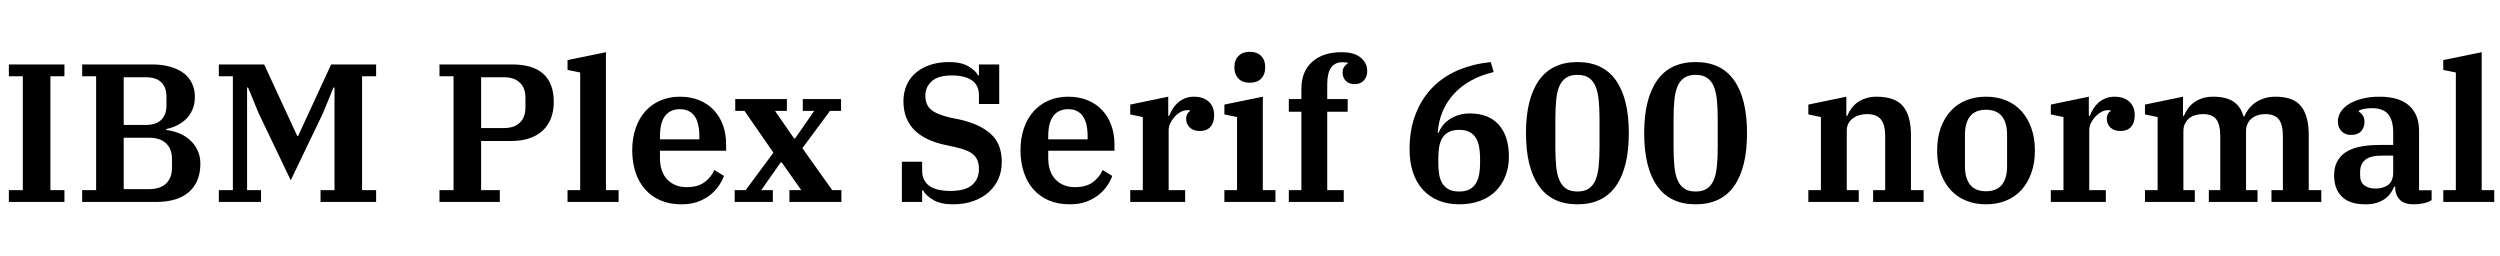 <svg xmlns="http://www.w3.org/2000/svg" xmlns:xlink="http://www.w3.org/1999/xlink" width="304.56" height="31.2"><path fill="black" d="M1.08 24.60L1.08 23.16L2.78 23.16L2.78 9.29L1.08 9.29L1.08 7.85L7.85 7.85L7.85 9.29L6.14 9.29L6.14 23.16L7.85 23.16L7.85 24.60L1.08 24.60ZM10.01 24.60L10.01 23.16L11.71 23.16L11.71 9.29L10.01 9.29L10.01 7.85L18.48 7.85Q19.80 7.85 20.80 8.15Q21.79 8.45 22.44 8.96Q23.09 9.48 23.41 10.20Q23.74 10.92 23.74 11.78L23.74 11.78Q23.74 12.67 23.45 13.34Q23.16 14.02 22.67 14.50Q22.18 14.98 21.55 15.28Q20.93 15.58 20.26 15.72L20.26 15.72L20.26 15.84Q20.95 15.91 21.70 16.19Q22.44 16.46 23.04 16.97Q23.64 17.47 24.02 18.22Q24.41 18.96 24.41 19.94L24.41 19.94Q24.41 22.15 23.03 23.38Q21.65 24.60 19.03 24.60L19.03 24.60L10.01 24.60ZM15.07 16.78L15.07 23.04L18.17 23.04Q19.51 23.04 20.23 22.36Q20.95 21.67 20.95 20.45L20.95 20.45L20.95 19.37Q20.95 18.14 20.23 17.46Q19.51 16.78 18.17 16.78L18.17 16.78L15.07 16.78ZM15.07 9.41L15.07 15.22L17.76 15.22Q19.01 15.22 19.64 14.60Q20.28 13.99 20.28 12.84L20.28 12.84L20.28 11.78Q20.28 10.63 19.64 10.02Q19.01 9.41 17.76 9.41L17.76 9.41L15.07 9.41ZM26.66 24.60L26.66 23.16L28.37 23.16L28.37 9.29L26.66 9.29L26.66 7.85L32.18 7.85L36.22 16.58L36.31 16.58L40.34 7.85L45.82 7.85L45.82 9.29L44.11 9.29L44.11 23.16L45.82 23.16L45.82 24.60L39.05 24.60L39.05 23.16L40.75 23.16L40.75 10.66L40.63 10.66L39.34 13.80L35.42 21.96L31.51 13.80L30.22 10.66L30.10 10.66L30.10 23.16L31.80 23.16L31.80 24.60L26.66 24.60ZM53.54 24.60L53.54 23.16L55.25 23.16L55.25 9.29L53.54 9.29L53.54 7.85L62.38 7.85Q64.92 7.85 66.19 9.00Q67.46 10.15 67.46 12.41L67.46 12.41Q67.46 14.66 66.10 15.92Q64.73 17.18 62.21 17.18L62.21 17.18L58.61 17.18L58.61 23.16L60.89 23.16L60.89 24.60L53.54 24.60ZM58.61 9.41L58.61 15.60L61.39 15.60Q62.64 15.60 63.32 14.95Q64.01 14.30 64.01 13.10L64.01 13.10L64.01 11.90Q64.01 10.70 63.32 10.06Q62.64 9.41 61.39 9.41L61.39 9.41L58.61 9.41ZM69.14 24.60L69.14 23.16L70.68 23.16L70.68 8.83L69.14 8.52L69.14 7.32L73.82 6.36L73.82 23.16L75.36 23.16L75.36 24.60L69.14 24.60ZM83.02 24.89L83.02 24.89Q81.58 24.89 80.46 24.41Q79.34 23.93 78.58 23.05Q77.81 22.18 77.41 20.96Q77.02 19.75 77.02 18.31L77.02 18.31Q77.02 16.82 77.44 15.61Q77.86 14.40 78.62 13.55Q79.39 12.70 80.46 12.24Q81.53 11.78 82.82 11.78L82.82 11.78Q84.12 11.78 85.16 12.20Q86.21 12.62 86.94 13.39Q87.67 14.16 88.07 15.23Q88.46 16.30 88.46 17.62L88.46 17.62L88.46 18.36L80.40 18.36L80.40 19.22Q80.40 20.95 81.30 21.88Q82.20 22.80 83.66 22.80L83.66 22.80Q85.01 22.80 85.82 22.20Q86.64 21.60 87.02 20.71L87.02 20.71L88.20 21.43Q87.98 22.03 87.56 22.64Q87.14 23.26 86.51 23.76Q85.87 24.26 85.01 24.58Q84.14 24.89 83.02 24.89ZM80.40 16.63L80.40 16.97L85.20 16.97L85.20 16.66Q85.20 14.93 84.59 14.11Q83.98 13.30 82.82 13.30L82.82 13.30Q81.67 13.30 81.04 14.10Q80.40 14.90 80.40 16.63L80.40 16.63ZM89.50 24.60L89.50 23.16L90.84 23.16L94.22 18.60L90.70 13.51L89.57 13.51L89.57 12.07L95.86 12.07L95.86 13.51L94.42 13.51L96.74 16.87L96.86 16.87L99.19 13.51L97.80 13.51L97.80 12.07L102.46 12.07L102.46 13.51L101.11 13.51L97.75 18.05L101.38 23.16L102.50 23.16L102.50 24.60L96.17 24.60L96.17 23.16L97.61 23.16L95.23 19.78L95.11 19.78L92.74 23.16L94.15 23.16L94.15 24.60L89.50 24.60ZM116.06 24.89L116.06 24.89Q114.58 24.89 113.68 24.35Q112.78 23.81 112.44 23.18L112.44 23.18L112.34 23.18L112.34 24.60L109.87 24.60L109.87 19.70L112.34 19.70L112.34 20.76Q112.34 23.26 115.80 23.26L115.80 23.26Q117.58 23.26 118.42 22.54Q119.26 21.82 119.26 20.59L119.26 20.59Q119.26 19.49 118.64 18.89Q118.03 18.29 116.47 17.95L116.47 17.95L115.32 17.69Q114.12 17.45 113.15 17.02Q112.18 16.58 111.49 15.94Q110.81 15.29 110.44 14.40Q110.06 13.51 110.06 12.31L110.06 12.31Q110.06 11.26 110.45 10.38Q110.83 9.50 111.55 8.88Q112.27 8.26 113.30 7.91Q114.34 7.56 115.63 7.56L115.63 7.56Q117.10 7.56 117.97 8.08Q118.85 8.59 119.16 9.19L119.16 9.19L119.26 9.19L119.26 7.85L121.73 7.85L121.73 12.67L119.26 12.67L119.26 11.62Q119.26 10.37 118.39 9.78Q117.53 9.19 115.94 9.19L115.94 9.19Q114.29 9.19 113.51 9.90Q112.73 10.61 112.73 11.64L112.73 11.64Q112.73 12.79 113.45 13.38Q114.17 13.97 115.87 14.35L115.87 14.35L116.95 14.57Q119.38 15.12 120.71 16.32Q122.04 17.52 122.04 19.73L122.04 19.73Q122.04 20.86 121.63 21.79Q121.22 22.73 120.44 23.42Q119.66 24.12 118.56 24.50Q117.46 24.89 116.06 24.89ZM130.32 24.89L130.32 24.89Q128.88 24.89 127.76 24.41Q126.65 23.93 125.88 23.05Q125.11 22.18 124.72 20.96Q124.32 19.75 124.32 18.31L124.32 18.31Q124.32 16.82 124.74 15.61Q125.16 14.40 125.93 13.55Q126.70 12.70 127.76 12.24Q128.83 11.78 130.13 11.78L130.13 11.78Q131.42 11.78 132.47 12.20Q133.51 12.62 134.24 13.39Q134.98 14.16 135.37 15.23Q135.77 16.30 135.77 17.62L135.77 17.62L135.77 18.36L127.70 18.36L127.70 19.22Q127.70 20.95 128.60 21.88Q129.50 22.80 130.97 22.80L130.97 22.80Q132.31 22.80 133.13 22.20Q133.94 21.60 134.33 20.71L134.33 20.71L135.50 21.43Q135.29 22.03 134.87 22.64Q134.45 23.26 133.81 23.76Q133.18 24.26 132.31 24.58Q131.45 24.89 130.32 24.89ZM127.70 16.63L127.70 16.97L132.50 16.97L132.50 16.66Q132.50 14.93 131.89 14.11Q131.28 13.30 130.13 13.30L130.13 13.30Q128.98 13.30 128.34 14.10Q127.70 14.90 127.70 16.63L127.70 16.63ZM137.69 24.60L137.69 23.16L139.22 23.16L139.22 14.26L137.69 13.94L137.69 12.74L142.32 11.78L142.32 14.11L142.44 14.11Q142.61 13.66 142.87 13.24Q143.14 12.82 143.51 12.49Q143.88 12.17 144.36 11.98Q144.84 11.78 145.44 11.78L145.44 11.78Q146.59 11.78 147.25 12.38Q147.91 12.98 147.91 14.04L147.91 14.04Q147.91 14.95 147.46 15.46Q147 15.96 146.18 15.96L146.18 15.96Q145.37 15.96 144.94 15.53Q144.50 15.10 144.50 14.47L144.50 14.47Q144.50 14.14 144.65 13.87Q144.79 13.61 144.98 13.54L144.98 13.54L144.98 13.44Q144.89 13.42 144.65 13.42L144.65 13.42Q144.24 13.42 143.83 13.64Q143.42 13.87 143.10 14.22Q142.78 14.57 142.57 15.00Q142.37 15.43 142.37 15.86L142.37 15.86L142.37 23.16L144.38 23.16L144.38 24.60L137.69 24.60ZM152.26 10.08L152.26 10.08Q151.37 10.08 150.88 9.58Q150.38 9.07 150.38 8.26L150.38 8.26L150.38 8.14Q150.38 7.32 150.88 6.82Q151.37 6.31 152.26 6.31L152.26 6.31Q153.14 6.31 153.64 6.82Q154.13 7.32 154.13 8.14L154.13 8.14L154.13 8.26Q154.13 9.07 153.64 9.58Q153.14 10.08 152.26 10.08ZM149.16 24.60L149.16 23.16L150.70 23.16L150.70 14.26L149.16 13.94L149.16 12.74L153.84 11.78L153.84 23.16L155.38 23.16L155.38 24.60L149.16 24.60ZM157.01 24.60L157.01 23.16L158.54 23.16L158.54 13.61L157.01 13.61L157.01 12.07L158.54 12.07L158.54 10.82Q158.54 8.71 159.85 7.54Q161.16 6.36 163.42 6.36L163.42 6.36Q165 6.36 165.78 7.03Q166.56 7.70 166.56 8.62L166.56 8.62Q166.56 9.36 166.15 9.80Q165.74 10.25 165.05 10.25L165.05 10.25Q164.33 10.25 163.94 9.84Q163.56 9.43 163.56 8.86L163.56 8.86Q163.56 8.40 163.75 8.14Q163.94 7.87 164.18 7.75L164.18 7.75L164.18 7.63Q164.06 7.61 163.88 7.60Q163.70 7.58 163.54 7.58L163.54 7.58Q161.69 7.58 161.69 10.27L161.69 10.27L161.69 12.07L164.18 12.07L164.18 13.61L161.69 13.61L161.69 23.16L163.70 23.16L163.70 24.60L157.01 24.60ZM177.79 24.89L177.79 24.89Q176.35 24.89 175.22 24.42Q174.10 23.95 173.32 23.09Q172.54 22.22 172.13 20.99Q171.72 19.75 171.72 18.19L171.72 18.19Q171.72 15.72 172.48 13.84Q173.23 11.95 174.55 10.62Q175.87 9.29 177.68 8.53Q179.50 7.78 181.61 7.56L181.61 7.56L181.97 8.78Q180.41 9.14 179.20 9.82Q177.98 10.49 177.12 11.44Q176.26 12.38 175.75 13.57Q175.25 14.76 175.15 16.15L175.15 16.15L175.25 16.18Q175.42 15.74 175.74 15.32Q176.06 14.90 176.54 14.57Q177.02 14.23 177.65 14.03Q178.27 13.82 179.06 13.82L179.06 13.82Q181.37 13.82 182.59 15.20Q183.82 16.58 183.82 19.10L183.82 19.10Q183.82 20.38 183.40 21.44Q182.98 22.51 182.21 23.28Q181.44 24.05 180.31 24.47Q179.18 24.89 177.79 24.89ZM177.77 23.33L177.77 23.33Q178.51 23.33 179.00 23.08Q179.50 22.82 179.78 22.37Q180.07 21.91 180.19 21.28Q180.31 20.64 180.31 19.85L180.31 19.85L180.31 19.30Q180.31 18.50 180.19 17.87Q180.07 17.23 179.78 16.78Q179.50 16.32 179.00 16.07Q178.51 15.82 177.77 15.82L177.77 15.82Q177 15.82 176.51 16.07Q176.02 16.32 175.73 16.78Q175.44 17.23 175.33 17.87Q175.22 18.50 175.22 19.30L175.22 19.30L175.22 19.85Q175.22 20.64 175.33 21.28Q175.44 21.91 175.73 22.37Q176.02 22.82 176.51 23.08Q177 23.33 177.77 23.33ZM192.17 23.33L192.17 23.33Q193.03 23.33 193.56 22.97Q194.09 22.61 194.38 21.92Q194.66 21.24 194.76 20.24Q194.86 19.25 194.86 17.98L194.86 17.98L194.86 14.47Q194.86 13.20 194.76 12.20Q194.66 11.21 194.38 10.52Q194.09 9.84 193.56 9.48Q193.03 9.12 192.17 9.12L192.17 9.12Q191.30 9.12 190.78 9.48Q190.25 9.84 189.96 10.52Q189.67 11.21 189.58 12.20Q189.48 13.20 189.48 14.47L189.48 14.47L189.48 17.98Q189.48 19.25 189.58 20.24Q189.67 21.24 189.96 21.92Q190.25 22.61 190.78 22.97Q191.30 23.33 192.17 23.33ZM192.17 24.89L192.17 24.89Q189.05 24.89 187.48 22.66Q185.90 20.42 185.90 16.22L185.90 16.22Q185.90 12.02 187.48 9.79Q189.05 7.56 192.17 7.56L192.17 7.56Q195.29 7.56 196.86 9.79Q198.43 12.02 198.43 16.22L198.43 16.22Q198.43 20.42 196.86 22.66Q195.29 24.89 192.17 24.89ZM206.57 23.33L206.57 23.33Q207.43 23.33 207.96 22.97Q208.49 22.61 208.78 21.92Q209.06 21.24 209.16 20.24Q209.26 19.25 209.26 17.98L209.26 17.98L209.26 14.47Q209.26 13.20 209.16 12.20Q209.06 11.21 208.78 10.52Q208.49 9.84 207.96 9.48Q207.43 9.12 206.57 9.12L206.57 9.12Q205.70 9.12 205.18 9.48Q204.65 9.84 204.36 10.52Q204.07 11.21 203.98 12.20Q203.88 13.20 203.88 14.47L203.88 14.47L203.88 17.98Q203.88 19.25 203.98 20.24Q204.07 21.24 204.36 21.92Q204.65 22.61 205.18 22.97Q205.70 23.33 206.57 23.33ZM206.57 24.89L206.57 24.89Q203.45 24.89 201.88 22.66Q200.30 20.42 200.30 16.22L200.30 16.22Q200.30 12.02 201.88 9.79Q203.45 7.56 206.57 7.56L206.57 7.56Q209.69 7.56 211.26 9.79Q212.83 12.02 212.83 16.22L212.83 16.22Q212.83 20.42 211.26 22.66Q209.69 24.89 206.57 24.89ZM220.30 24.60L220.30 23.16L221.83 23.16L221.83 14.26L220.30 13.94L220.30 12.74L224.93 11.78L224.93 14.11L225.05 14.11Q225.22 13.66 225.52 13.24Q225.82 12.82 226.26 12.49Q226.70 12.17 227.28 11.98Q227.86 11.78 228.60 11.78L228.60 11.78Q230.88 11.78 231.84 12.95Q232.80 14.11 232.80 16.44L232.80 16.44L232.80 23.16L234.34 23.16L234.34 24.60L228.19 24.60L228.19 23.16L229.66 23.16L229.66 16.58Q229.66 15.17 229.13 14.53Q228.60 13.90 227.42 13.90L227.42 13.90Q226.97 13.90 226.54 14.02Q226.10 14.14 225.76 14.39Q225.41 14.64 225.19 15.02Q224.98 15.41 224.98 15.94L224.98 15.94L224.98 23.16L226.44 23.16L226.44 24.60L220.30 24.60ZM241.94 23.30L241.94 23.30Q243.24 23.30 243.88 22.51Q244.51 21.72 244.51 20.28L244.51 20.28L244.51 16.39Q244.51 14.95 243.88 14.16Q243.24 13.37 241.94 13.37L241.94 13.37Q240.65 13.37 240.01 14.16Q239.38 14.95 239.38 16.39L239.38 16.39L239.38 20.28Q239.38 21.72 240.01 22.51Q240.65 23.30 241.94 23.30ZM241.94 24.89L241.94 24.89Q240.60 24.89 239.51 24.44Q238.42 24 237.64 23.15Q236.86 22.30 236.42 21.08Q235.99 19.87 235.99 18.34L235.99 18.34Q235.99 16.80 236.42 15.59Q236.86 14.38 237.64 13.52Q238.42 12.67 239.51 12.23Q240.60 11.78 241.94 11.78L241.94 11.78Q243.29 11.78 244.38 12.23Q245.47 12.67 246.25 13.52Q247.03 14.38 247.46 15.59Q247.90 16.80 247.90 18.34L247.90 18.34Q247.90 19.87 247.46 21.08Q247.03 22.30 246.25 23.15Q245.47 24 244.38 24.44Q243.29 24.89 241.94 24.89ZM249.84 24.60L249.84 23.16L251.38 23.16L251.38 14.26L249.84 13.94L249.84 12.74L254.47 11.78L254.47 14.11L254.59 14.11Q254.76 13.66 255.02 13.24Q255.29 12.82 255.66 12.49Q256.03 12.17 256.51 11.98Q256.99 11.78 257.59 11.78L257.59 11.78Q258.74 11.78 259.40 12.38Q260.06 12.98 260.06 14.04L260.06 14.04Q260.06 14.95 259.61 15.46Q259.15 15.96 258.34 15.96L258.34 15.96Q257.52 15.96 257.09 15.53Q256.66 15.10 256.66 14.47L256.66 14.47Q256.66 14.14 256.80 13.87Q256.94 13.61 257.14 13.54L257.14 13.54L257.14 13.44Q257.04 13.42 256.80 13.42L256.80 13.42Q256.39 13.42 255.98 13.64Q255.58 13.87 255.25 14.22Q254.93 14.57 254.72 15.00Q254.52 15.43 254.52 15.86L254.52 15.86L254.52 23.16L256.54 23.16L256.54 24.60L249.84 24.60ZM261.31 24.60L261.31 23.16L262.85 23.16L262.85 14.26L261.31 13.94L261.31 12.74L265.94 11.78L265.94 14.11L266.06 14.11Q266.23 13.66 266.53 13.24Q266.83 12.82 267.26 12.49Q267.70 12.17 268.28 11.98Q268.87 11.78 269.62 11.78L269.62 11.78Q271.20 11.78 272.09 12.38Q272.98 12.98 273.31 14.18L273.31 14.18L273.41 14.18Q273.60 13.73 273.92 13.30Q274.25 12.86 274.72 12.53Q275.18 12.19 275.80 11.99Q276.41 11.78 277.20 11.78L277.20 11.78Q279.41 11.78 280.33 12.95Q281.26 14.11 281.26 16.44L281.26 16.44L281.26 23.16L282.79 23.16L282.79 24.60L276.72 24.60L276.72 23.16L278.11 23.16L278.11 16.58Q278.11 15.17 277.61 14.53Q277.10 13.90 275.95 13.90L275.95 13.90Q275.52 13.90 275.10 14.02Q274.68 14.14 274.36 14.39Q274.03 14.64 273.83 15.04Q273.62 15.43 273.62 15.96L273.62 15.96L273.62 23.16L275.02 23.16L275.02 24.60L269.09 24.60L269.09 23.16L270.48 23.16L270.48 16.58Q270.48 15.17 269.99 14.53Q269.50 13.90 268.37 13.90L268.37 13.90Q267.91 13.90 267.48 14.02Q267.05 14.14 266.72 14.39Q266.40 14.64 266.20 15.04Q265.99 15.43 265.99 15.96L265.99 15.96L265.99 23.16L267.38 23.16L267.38 24.60L261.31 24.60ZM288.17 24.89L288.17 24.89Q286.22 24.89 285.29 23.95Q284.35 23.02 284.35 21.36L284.35 21.36Q284.35 19.54 285.68 18.60Q287.02 17.66 289.85 17.66L289.85 17.66L291.55 17.66L291.55 16.15Q291.55 14.69 290.95 13.93Q290.35 13.18 288.98 13.18L288.98 13.18Q287.93 13.18 287.35 13.49L287.35 13.49L287.35 13.58Q287.59 13.73 287.82 14.03Q288.05 14.33 288.05 14.86L288.05 14.86Q288.05 15.55 287.63 16.00Q287.21 16.44 286.39 16.44L286.39 16.44Q285.70 16.44 285.25 15.98Q284.81 15.53 284.81 14.78L284.81 14.78Q284.81 14.21 285.13 13.67Q285.46 13.13 286.10 12.71Q286.75 12.29 287.70 12.04Q288.65 11.78 289.90 11.78L289.90 11.78Q292.30 11.78 293.50 12.88Q294.70 13.97 294.70 15.94L294.70 15.94L294.70 23.18L296.23 23.18L296.23 24.38Q295.87 24.62 295.27 24.76Q294.67 24.89 294.05 24.89L294.05 24.89Q292.85 24.89 292.32 24.30Q291.79 23.71 291.79 22.80L291.79 22.80L291.79 22.73L291.67 22.73Q291.50 23.14 291.24 23.52Q290.98 23.90 290.57 24.20Q290.16 24.50 289.57 24.70Q288.98 24.89 288.17 24.89ZM289.39 22.97L289.39 22.97Q290.35 22.97 290.95 22.51Q291.55 22.06 291.55 20.98L291.55 20.98L291.55 18.96L290.18 18.96Q288.74 18.96 288.13 19.48Q287.52 19.99 287.52 20.95L287.52 20.95L287.52 21.38Q287.52 22.20 288.04 22.58Q288.55 22.97 289.39 22.97ZM297.65 24.60L297.65 23.16L299.18 23.16L299.18 8.83L297.65 8.52L297.65 7.32L302.33 6.36L302.33 23.16L303.86 23.16L303.86 24.60L297.65 24.60Z"/></svg>